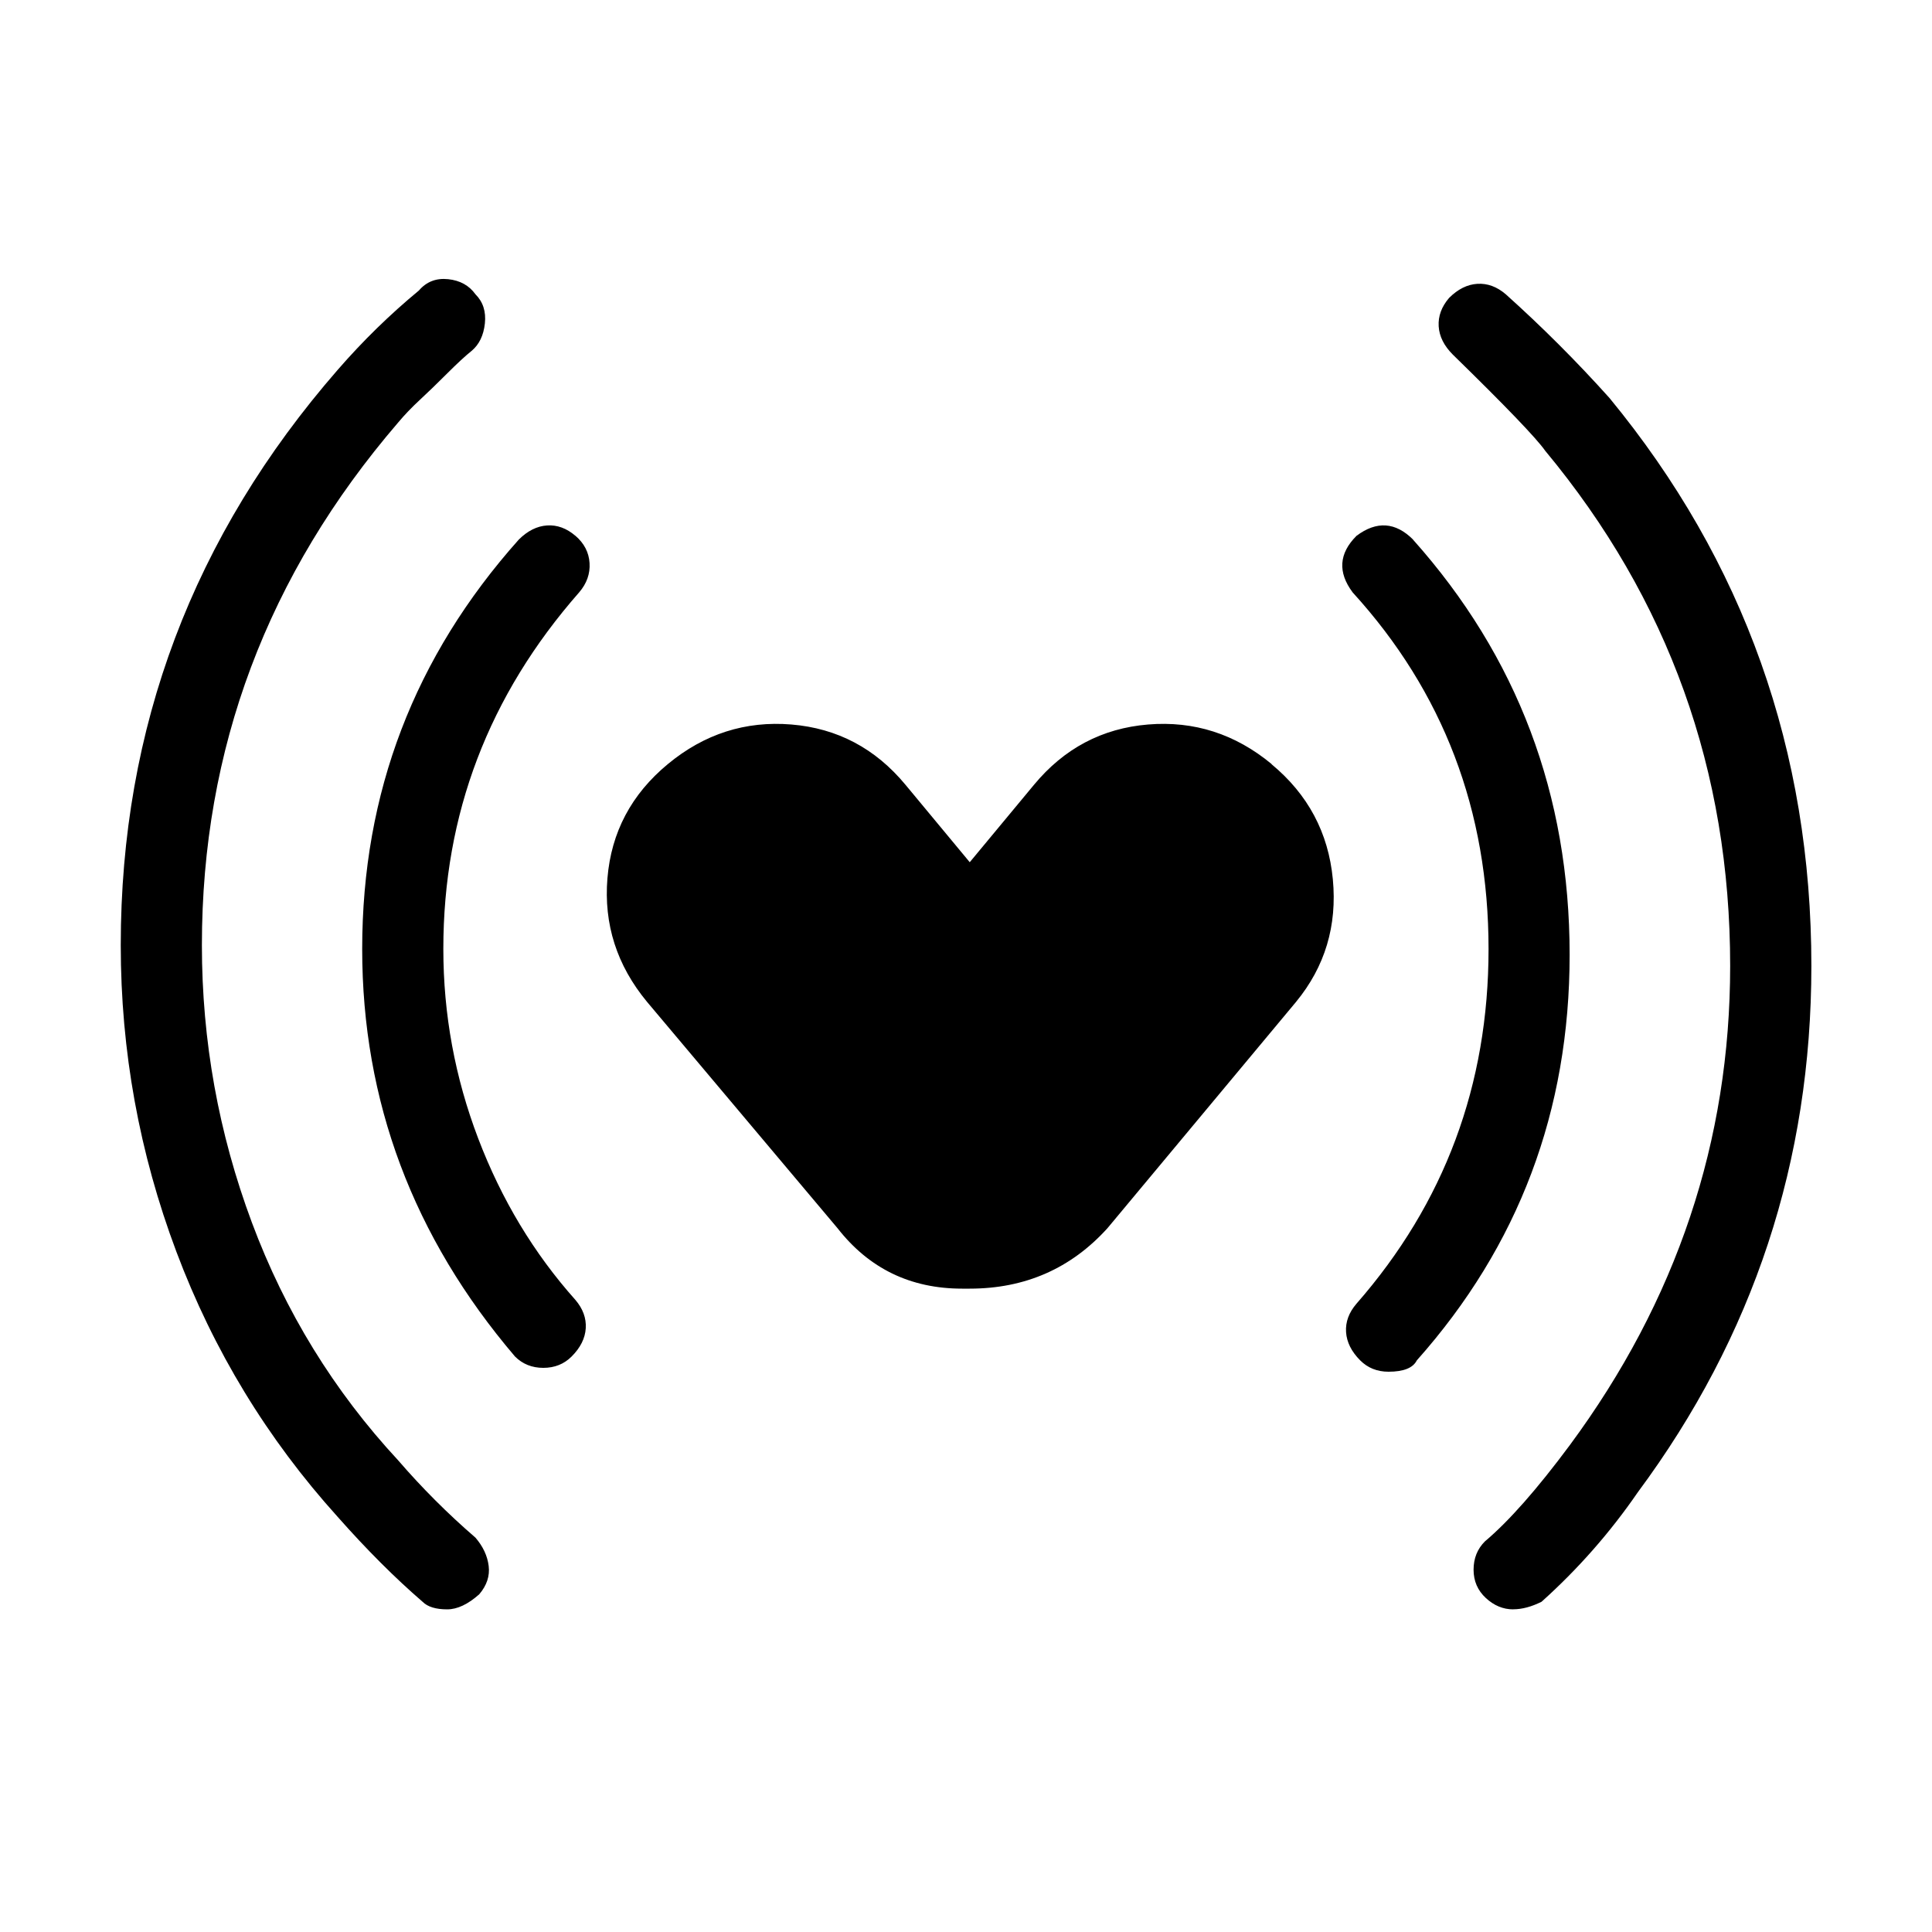 <!-- Generated by IcoMoon.io -->
<svg version="1.1" xmlns="http://www.w3.org/2000/svg" width="32" height="32" viewBox="0 0 32 32">
<title>we_fill_light</title>
<path d="M9.531 8.875q-0.219-0.188-0.469-0.172t-0.469 0.234q-2.594 2.906-2.594 6.781 0 3.781 2.531 6.75 0.188 0.188 0.469 0.188t0.469-0.188q0.219-0.219 0.234-0.469t-0.172-0.469q-1.031-1.156-1.609-2.672t-0.578-3.141q0-3.344 2.25-5.906 0.188-0.219 0.172-0.484t-0.234-0.453zM23.406 8.938q-0.438-0.438-0.938-0.063-0.438 0.438-0.063 0.938 2.25 2.469 2.25 5.906 0 3.375-2.188 5.875-0.188 0.219-0.172 0.469t0.234 0.469q0.188 0.188 0.469 0.188 0.375 0 0.469-0.188 2.531-2.844 2.531-6.719 0-3.969-2.594-6.875zM21.063 12.656q-0.906-0.75-2.047-0.656t-1.891 1l-1.063 1.281-1.063-1.281q-0.75-0.906-1.891-1t-2.047 0.656-1 1.891 0.656 2.047l3.156 3.75q0.781 1 2.063 1h0.125q1.375 0 2.281-1l3.125-3.75q0.719-0.875 0.609-2.031t-1.016-1.906zM25.063 26.656q-0.25 0-0.453-0.188t-0.203-0.469 0.188-0.469q0.594-0.5 1.406-1.594 2.656-3.594 2.656-7.938 0-4.844-3.063-8.531-0.219-0.313-1.531-1.594-0.219-0.219-0.234-0.469t0.172-0.469q0.219-0.219 0.469-0.234t0.469 0.172q0.906 0.813 1.719 1.719 3.344 4.063 3.344 9.406 0 4.844-2.875 8.719-0.688 1-1.594 1.813-0.25 0.125-0.469 0.125zM7.406 26.656q-0.281 0-0.406-0.125-0.688-0.594-1.406-1.406-1.75-1.938-2.672-4.391t-0.922-5.078q0-5.406 3.594-9.531 0.625-0.719 1.344-1.313 0.188-0.219 0.484-0.188t0.453 0.25q0.188 0.188 0.156 0.484t-0.219 0.453q-0.156 0.125-0.406 0.375t-0.453 0.438-0.359 0.375q-3.25 3.781-3.25 8.656 0 2.375 0.828 4.594t2.422 3.938q0.594 0.688 1.281 1.281 0.188 0.219 0.219 0.469t-0.156 0.469q-0.281 0.25-0.531 0.25v0z"></path>
</svg>
